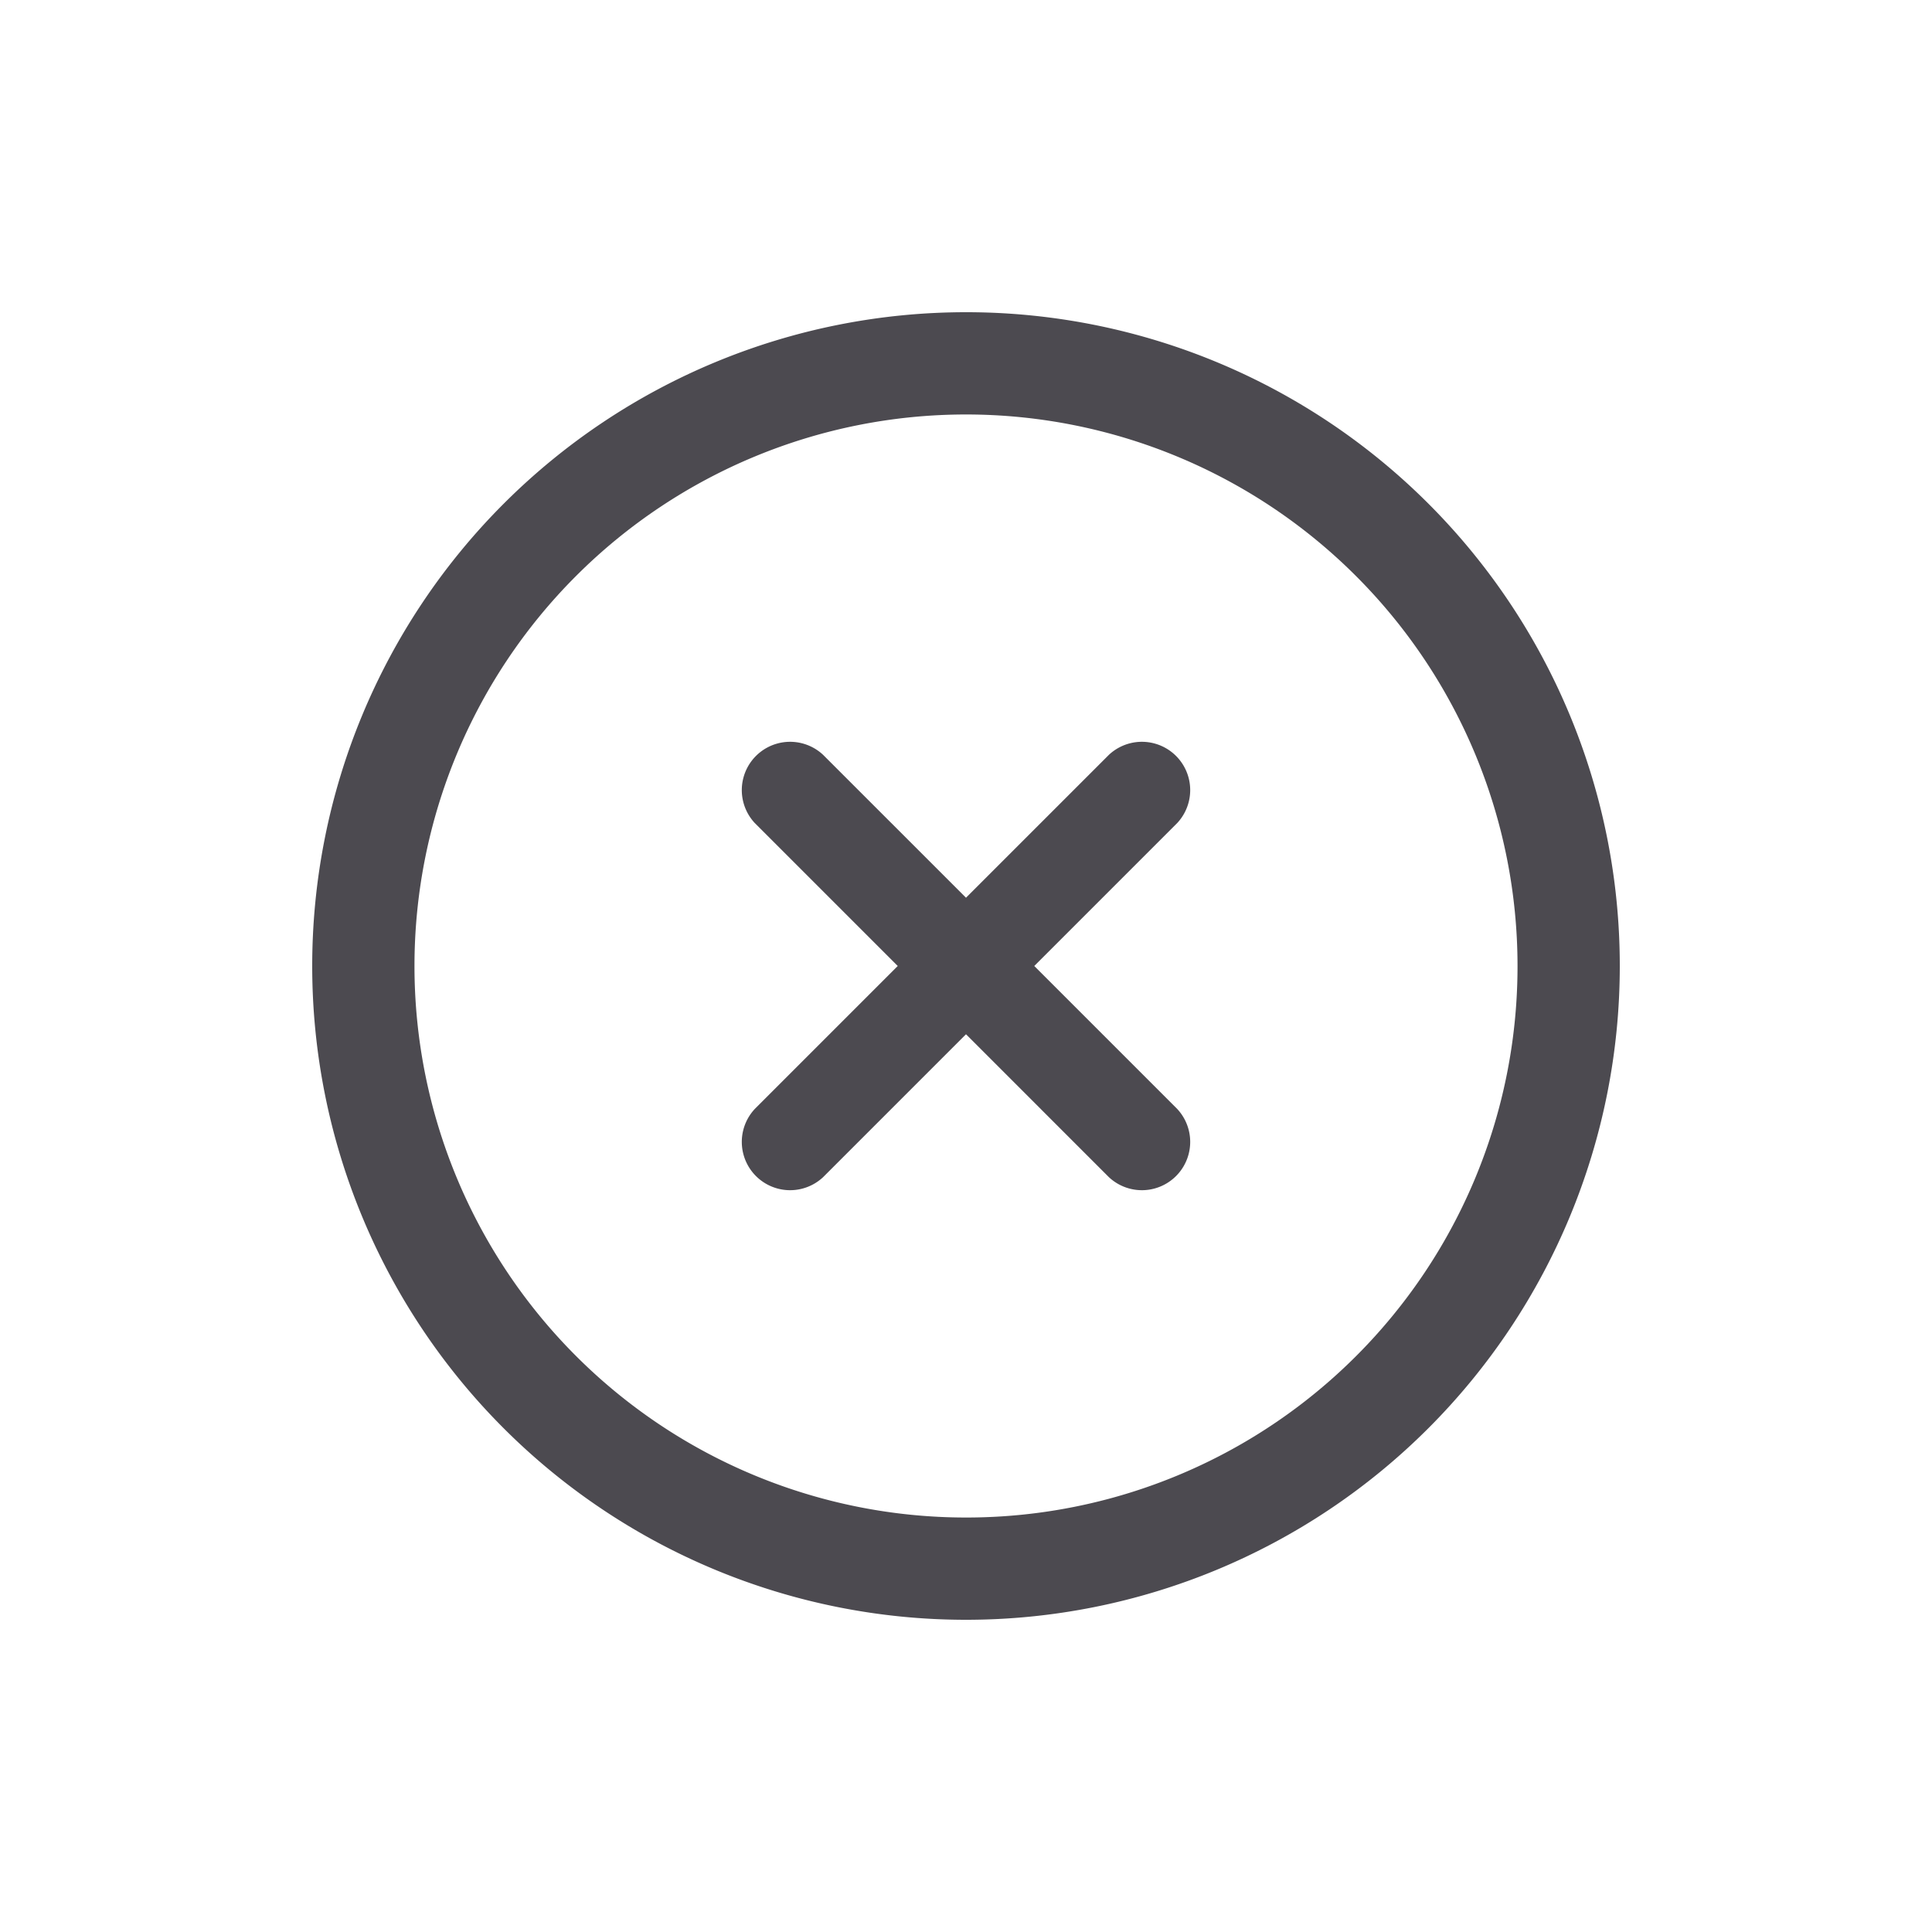 <svg id="Laag_1" data-name="Laag 1" xmlns="http://www.w3.org/2000/svg" viewBox="0 0 150 150"><defs><style>.cls-1{fill:#4c4a50;}</style></defs><path class="cls-1" d="M75,24.24A50.76,50.76,0,1,0,125.76,75,50.74,50.74,0,0,0,75,24.24Zm0,93.58A42.82,42.82,0,1,1,117.82,75,42.79,42.79,0,0,1,75,117.82Z"/><path class="cls-1" d="M91.4,86.1,80.3,75,91.4,63.9a3.75,3.75,0,0,0-5.3-5.3L75,69.7,63.9,58.6a3.75,3.75,0,0,0-5.3,5.3L69.7,75,58.6,86.1a3.75,3.75,0,0,0,5.3,5.3L75,80.3,86.1,91.4a3.75,3.75,0,0,0,5.3-5.3Z"/></svg>